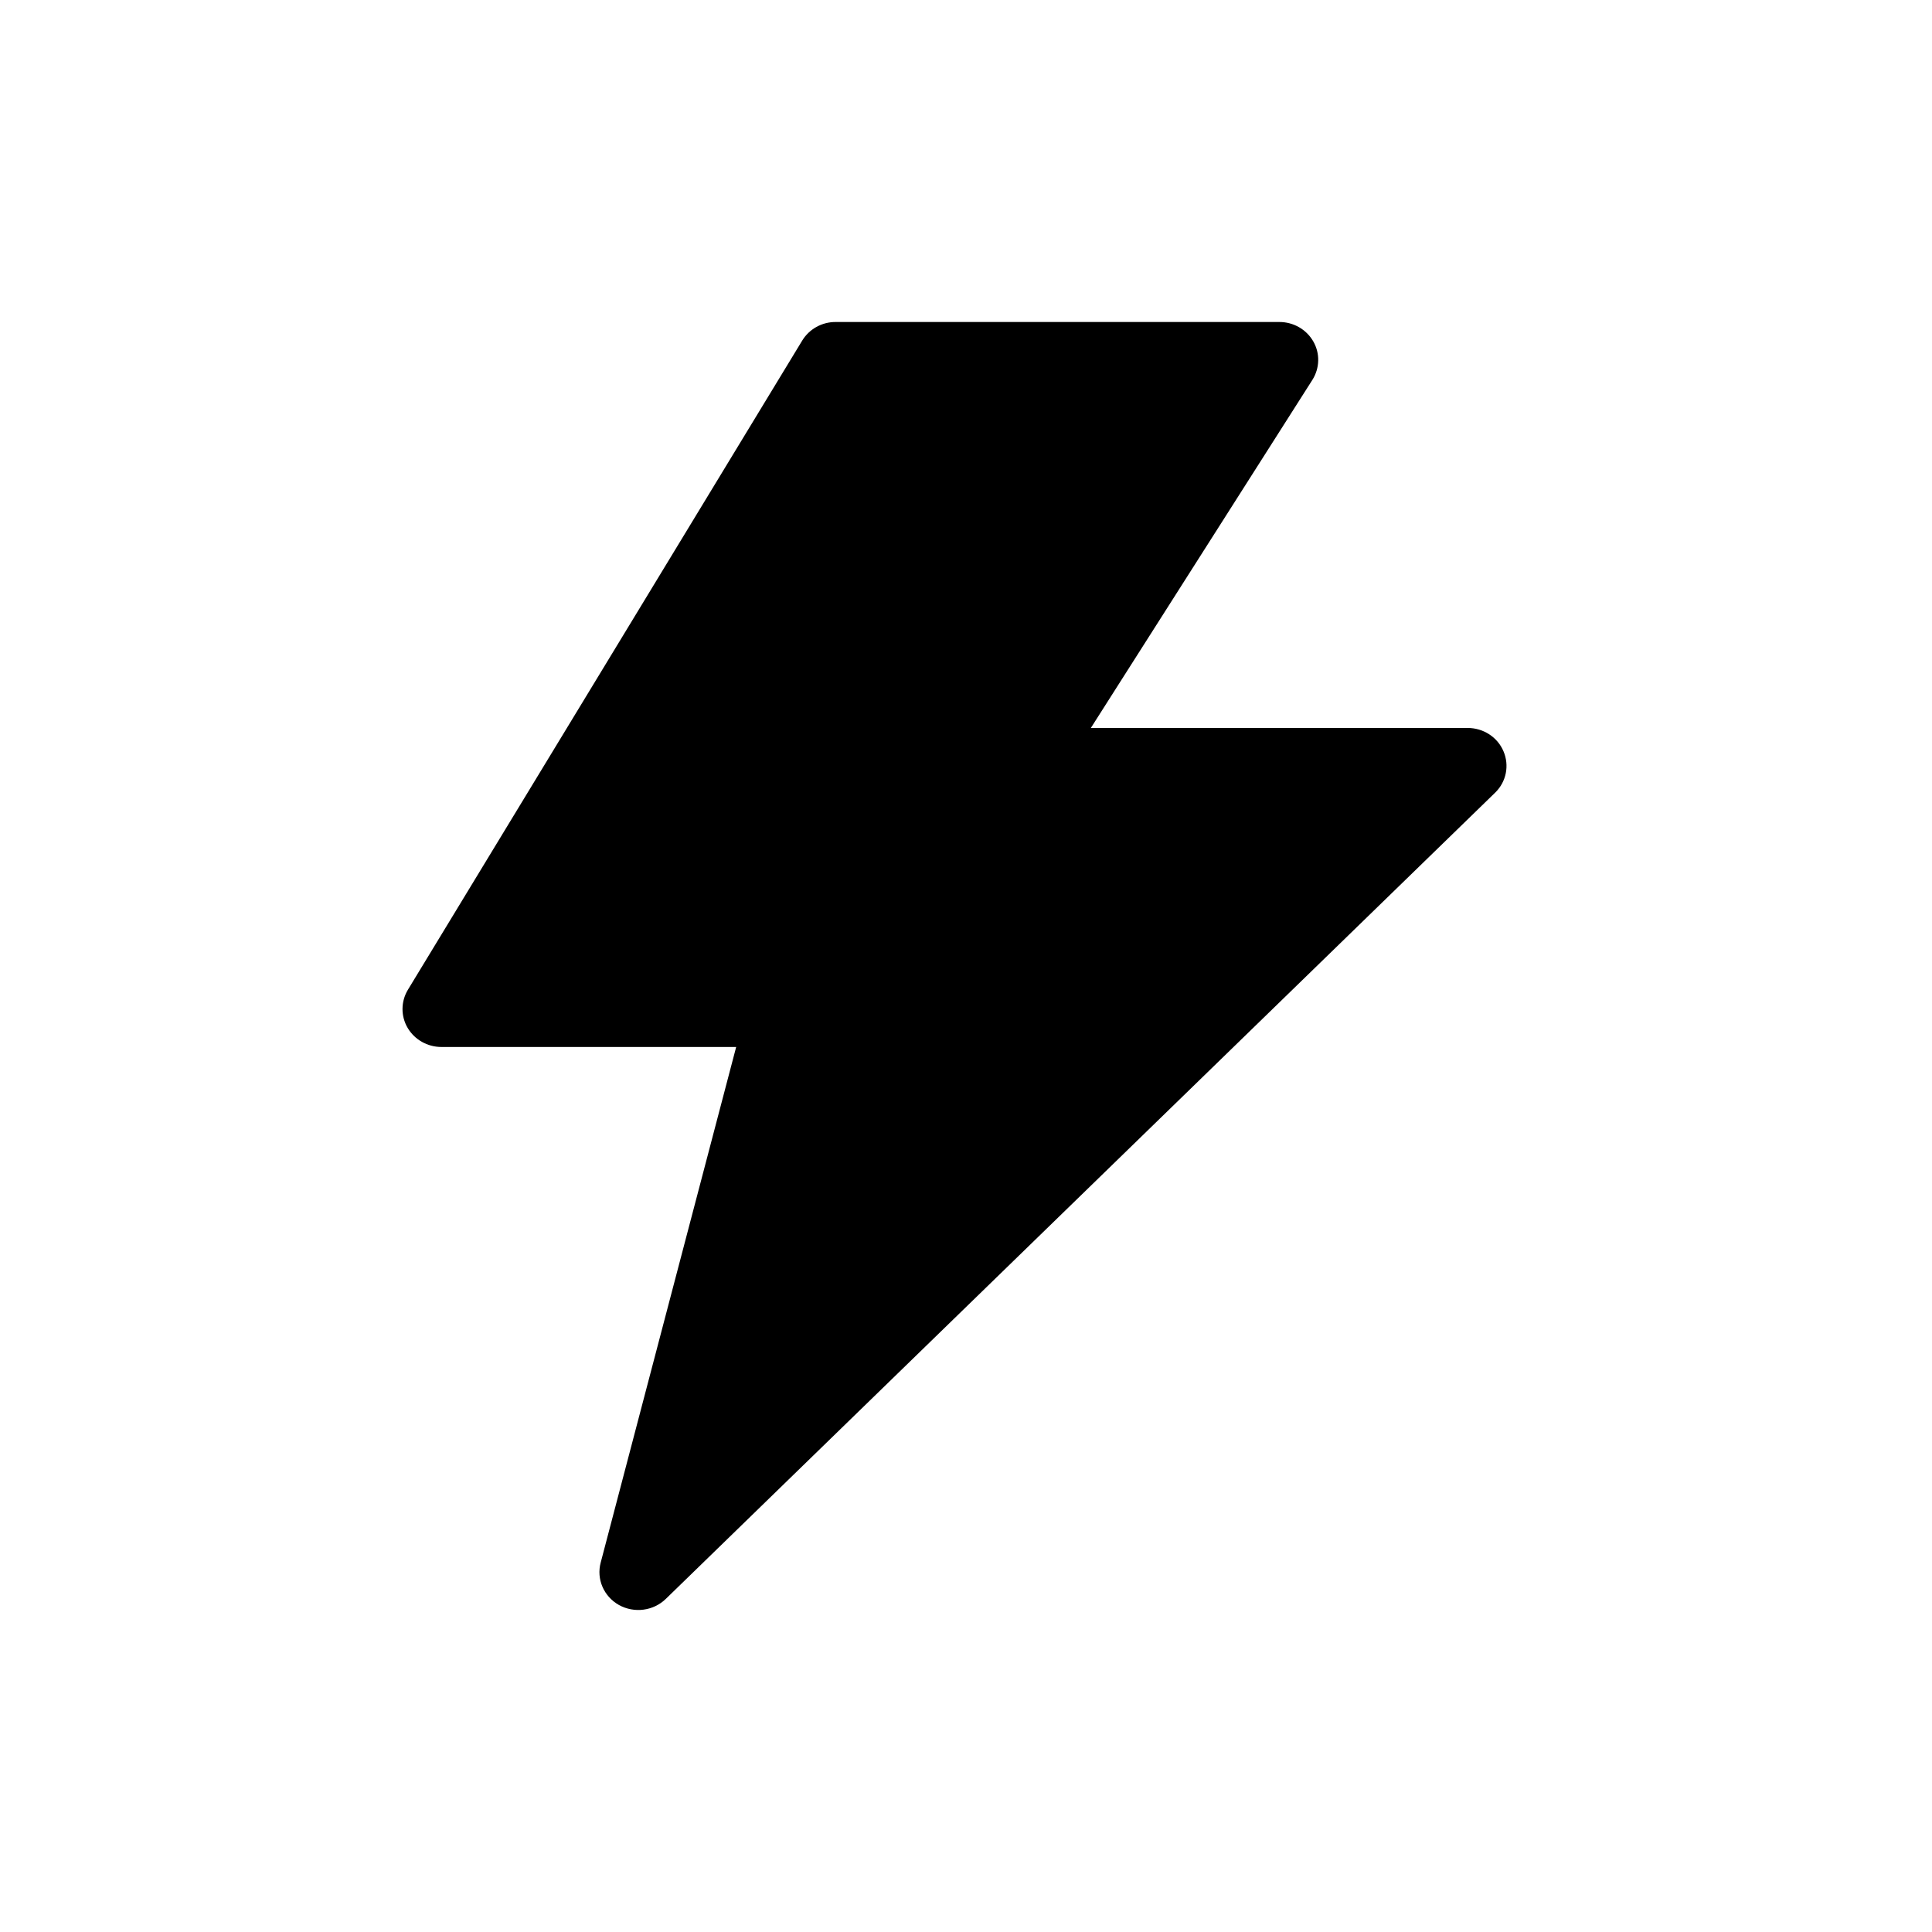 <svg width="24" height="24" viewBox="0 0 24 24" fill="none" xmlns="http://www.w3.org/2000/svg">
<path d="M10.382 4C10.21 3.999 10.051 4.088 9.964 4.233L5.066 12.297C4.979 12.443 4.978 12.623 5.064 12.769C5.151 12.916 5.311 13.006 5.484 13.006H9.145L7.462 19.411C7.407 19.616 7.5 19.832 7.689 19.938C7.879 20.043 8.117 20.012 8.271 19.862L18.574 9.846C18.712 9.711 18.752 9.509 18.677 9.333C18.603 9.157 18.427 9.043 18.232 9.043H13.551L16.303 4.719C16.395 4.573 16.4 4.39 16.314 4.241C16.228 4.091 16.066 3.999 15.89 4L10.382 4Z" fill="black"/>
</svg>
